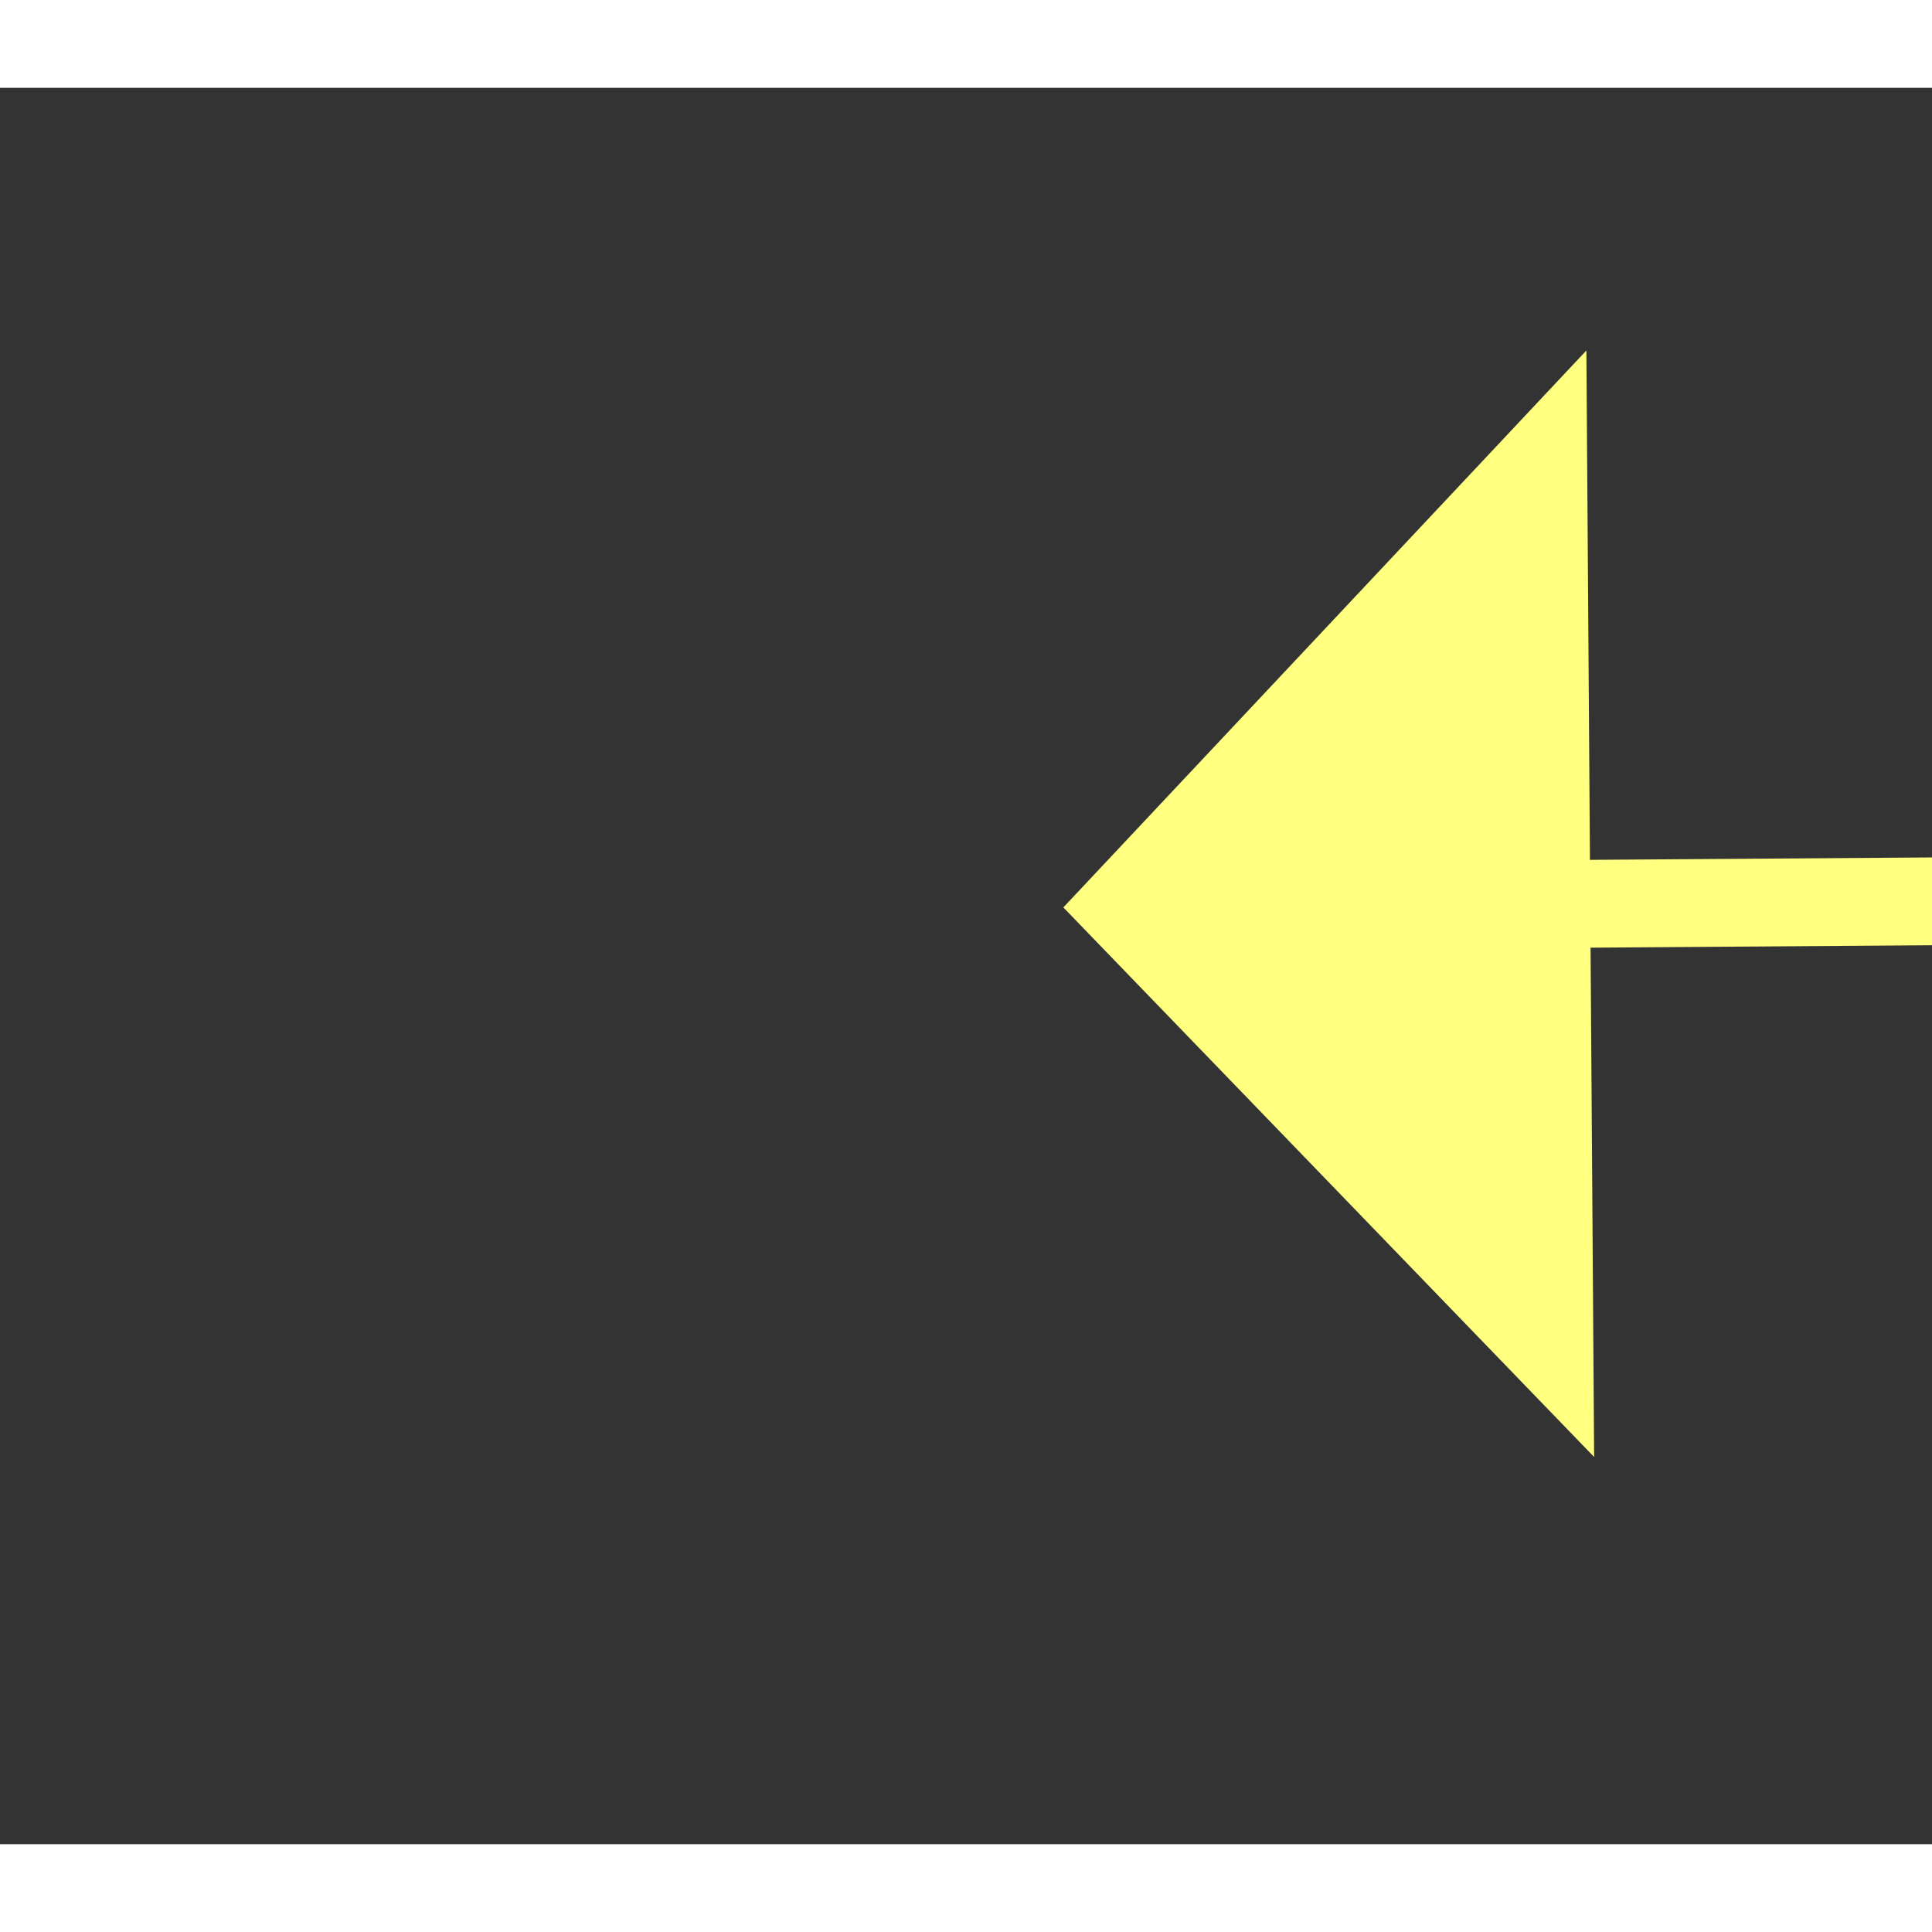 ﻿<?xml version="1.0" encoding="utf-8"?>
<svg version="1.1" xmlns:xlink="http://www.w3.org/1999/xlink" width="22px" height="22px" preserveAspectRatio="xMinYMid meet" viewBox="1032 11777  22 20" xmlns="http://www.w3.org/2000/svg">
  <rect x="1032" y="11777" width="22" height="20" fill="#333333" stroke="none"/>
  <g transform="matrix(0 -1 1 0 -10744 12830 )">
    <path d="M 1060 11811.8  L 1066 11805.5  L 1060 11799.2  L 1060 11811.8  Z " fill-rule="nonzero" fill="#ffff80" stroke="none" transform="matrix(-0.007 -1 1 -0.007 -10754.371 12936.747 )" />
    <path d="M 1020 11805.5  L 1061 11805.5  " stroke-width="1" stroke="#ffff80" fill="none" transform="matrix(-0.007 -1 1 -0.007 -10754.371 12936.747 )" />
  </g>
</svg>